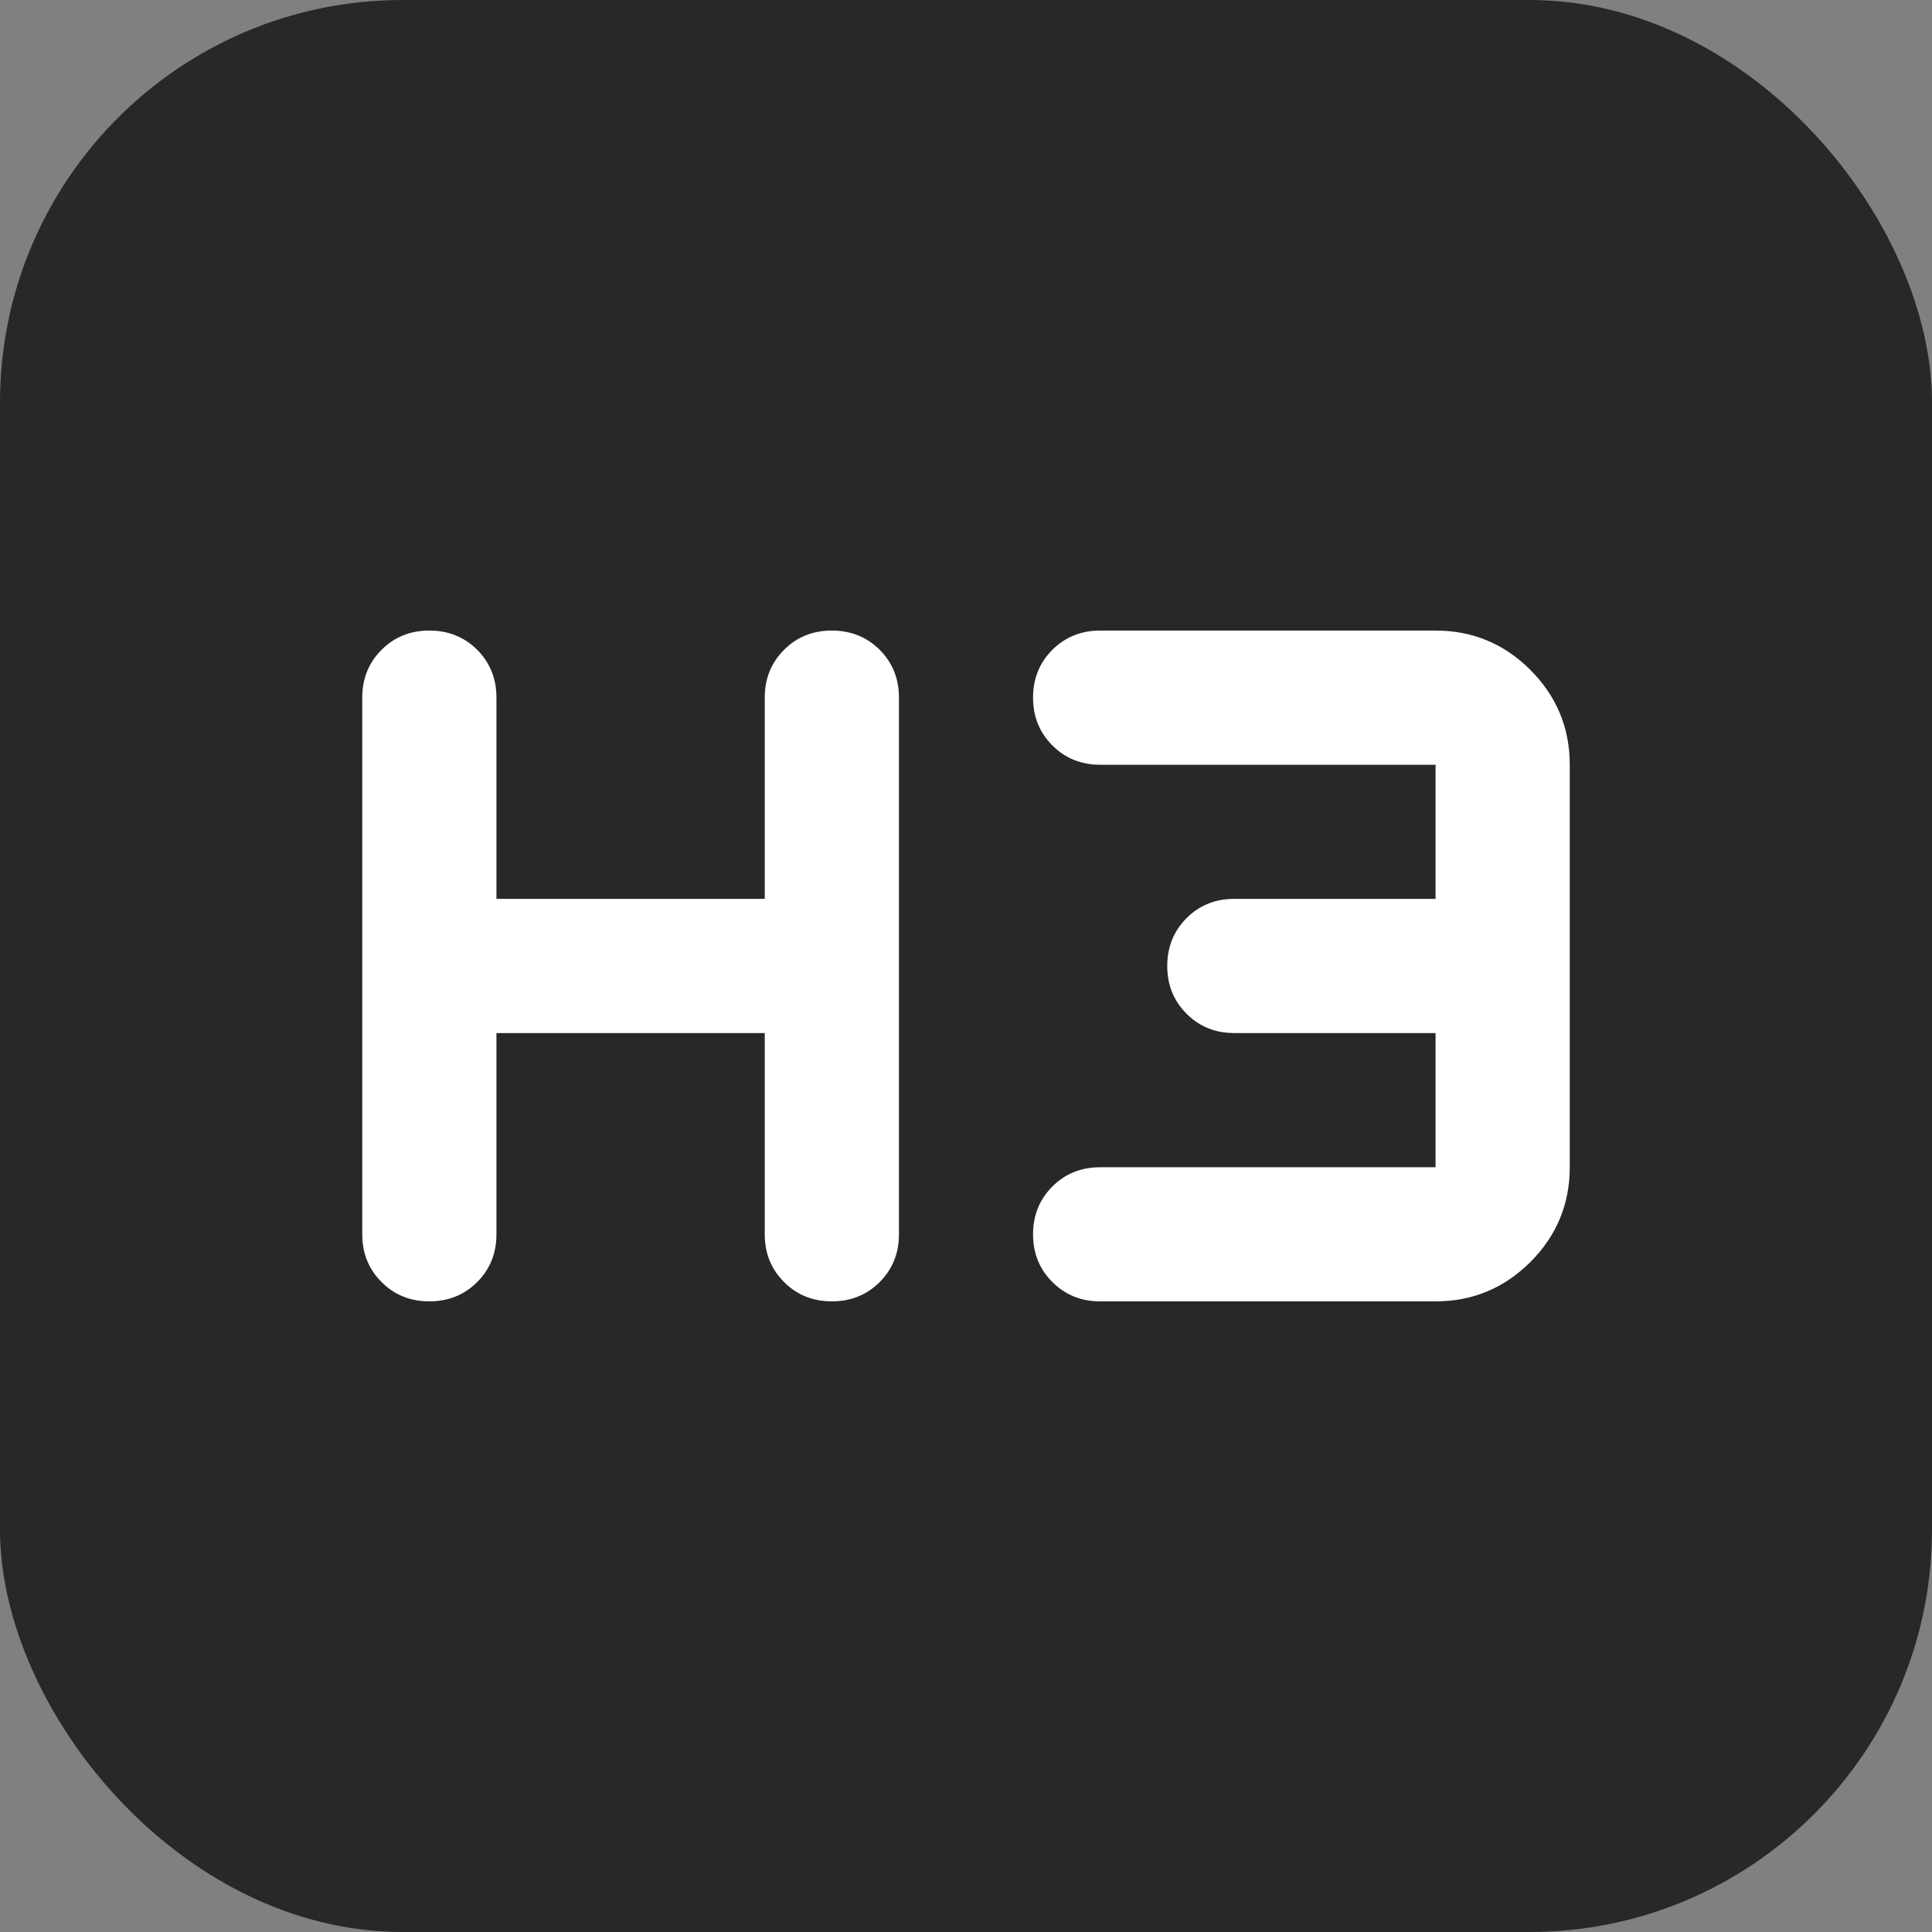 <svg width="24" height="24" viewBox="0 0 24 24" fill="none" xmlns="http://www.w3.org/2000/svg">
<rect x="0" y="0" width="24" height="24" fill="#808080" stroke="none"/>
<rect width="24" height="24" rx="5" fill="#282828"/>
<path d="M5.333 16.166C5.097 16.166 4.899 16.086 4.74 15.926C4.58 15.767 4.5 15.569 4.5 15.333V8.666C4.5 8.43 4.58 8.232 4.74 8.072C4.899 7.913 5.097 7.833 5.333 7.833C5.569 7.833 5.768 7.913 5.928 8.072C6.087 8.232 6.167 8.43 6.167 8.666V11.166H9.5V8.666C9.5 8.43 9.58 8.232 9.74 8.072C9.899 7.913 10.097 7.833 10.333 7.833C10.569 7.833 10.768 7.913 10.928 8.072C11.087 8.232 11.167 8.43 11.167 8.666V15.333C11.167 15.569 11.087 15.767 10.928 15.926C10.768 16.086 10.569 16.166 10.333 16.166C10.097 16.166 9.899 16.086 9.74 15.926C9.58 15.767 9.5 15.569 9.5 15.333V12.833H6.167V15.333C6.167 15.569 6.087 15.767 5.928 15.926C5.768 16.086 5.569 16.166 5.333 16.166ZM13.667 16.166C13.431 16.166 13.233 16.086 13.073 15.926C12.913 15.767 12.833 15.569 12.833 15.333C12.833 15.097 12.913 14.899 13.073 14.739C13.233 14.579 13.431 14.5 13.667 14.5H17.833V12.833H15.333C15.097 12.833 14.899 12.753 14.74 12.593C14.58 12.434 14.5 12.236 14.5 12C14.5 11.764 14.58 11.566 14.74 11.405C14.899 11.246 15.097 11.166 15.333 11.166H17.833V9.5H13.667C13.431 9.5 13.233 9.42 13.073 9.26C12.913 9.1 12.833 8.902 12.833 8.666C12.833 8.43 12.913 8.232 13.073 8.072C13.233 7.913 13.431 7.833 13.667 7.833H17.833C18.292 7.833 18.684 7.996 19.011 8.322C19.337 8.649 19.5 9.041 19.5 9.5V14.5C19.5 14.958 19.337 15.351 19.011 15.677C18.684 16.003 18.292 16.166 17.833 16.166H13.667Z" fill="white"/>
</svg>
